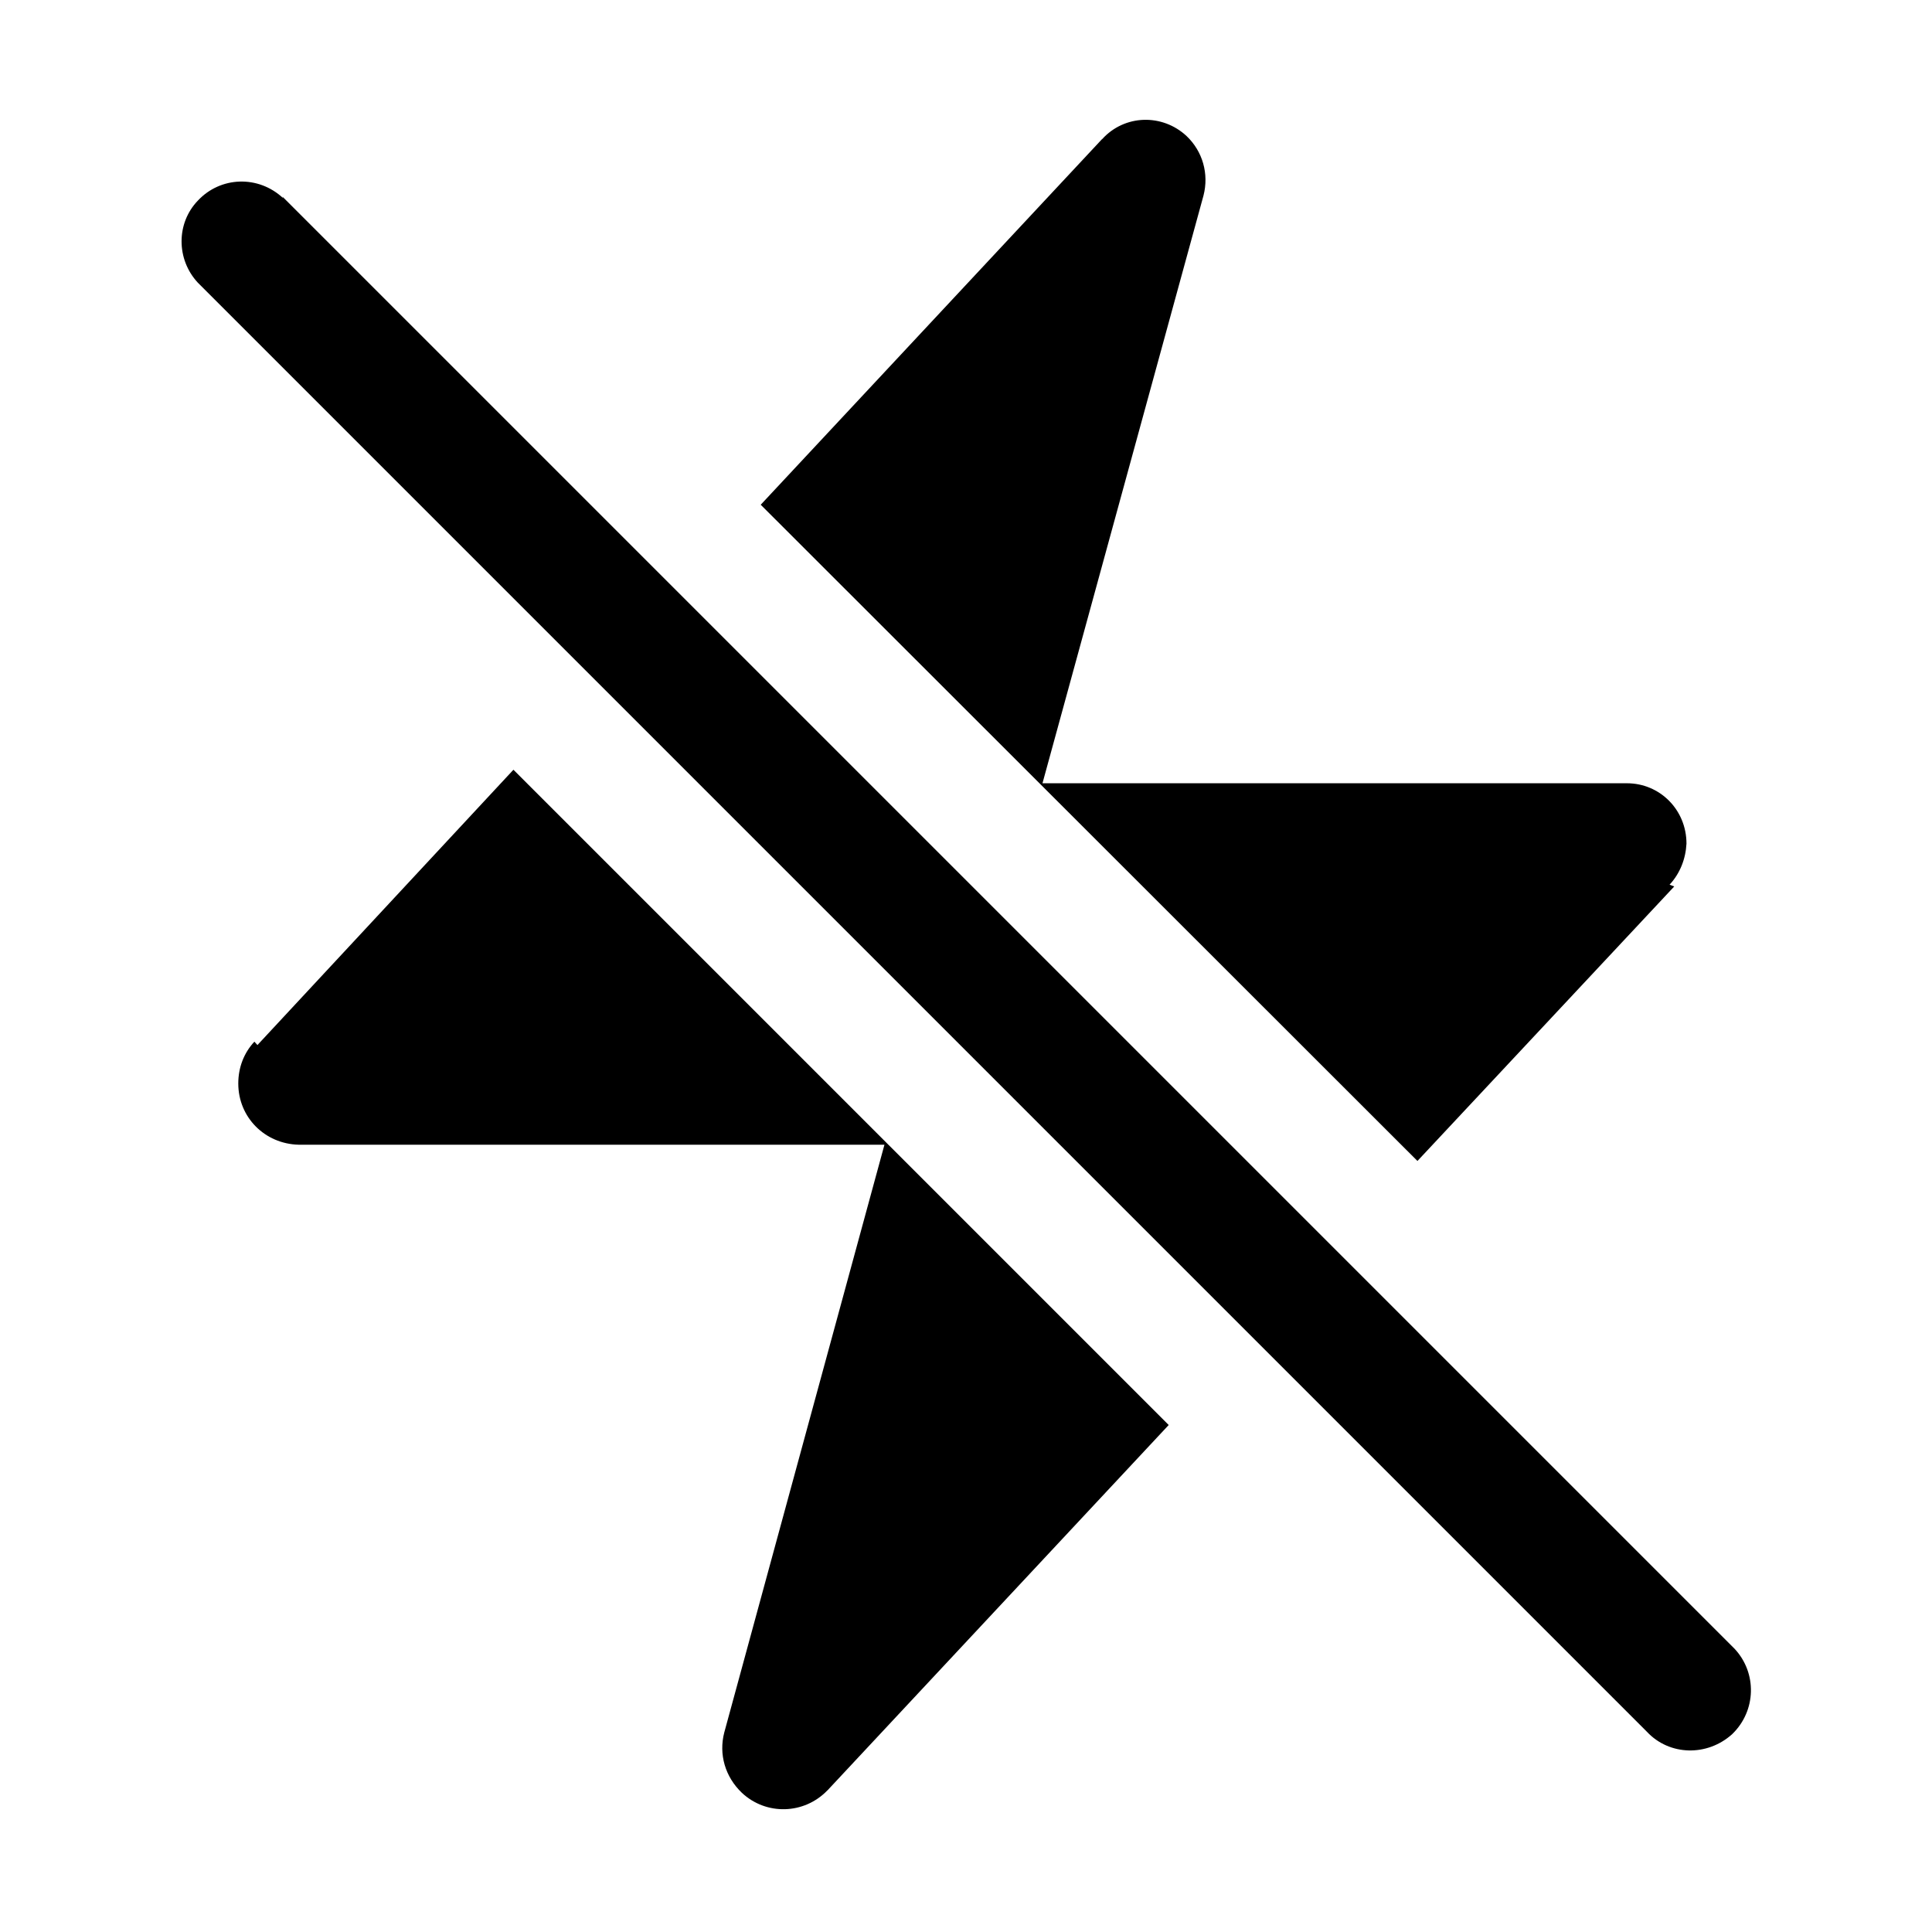 <svg viewBox="0 0 24 24" xmlns="http://www.w3.org/2000/svg"><path d="M20.798 11.012l-3.19 3.41L9.45 6.27l4.24-4.542V1.73c.28-.31.75-.32 1.05-.04 .2.19.28.47.21.74l-2 7.3h7.26v0c.41 0 .74.33.74.75 -.01.19-.08.37-.21.51Zm-17.6 1.97l3.18-3.42 8.14 8.14 -4.24 4.54h-.001c-.29.3-.76.31-1.06.03 -.21-.2-.29-.48-.22-.75l1.99-7.302H3.71h0c-.42-.01-.75-.34-.75-.76 0-.2.07-.38.2-.52Zm.32-10.52h0c-.31-.29-.78-.27-1.06.03 -.27.28-.27.73 0 1.02l18 18v0c.28.3.75.31 1.06.03 .3-.29.31-.76.03-1.06 -.02-.02-.03-.03-.04-.04l-18-18Z"/></svg>